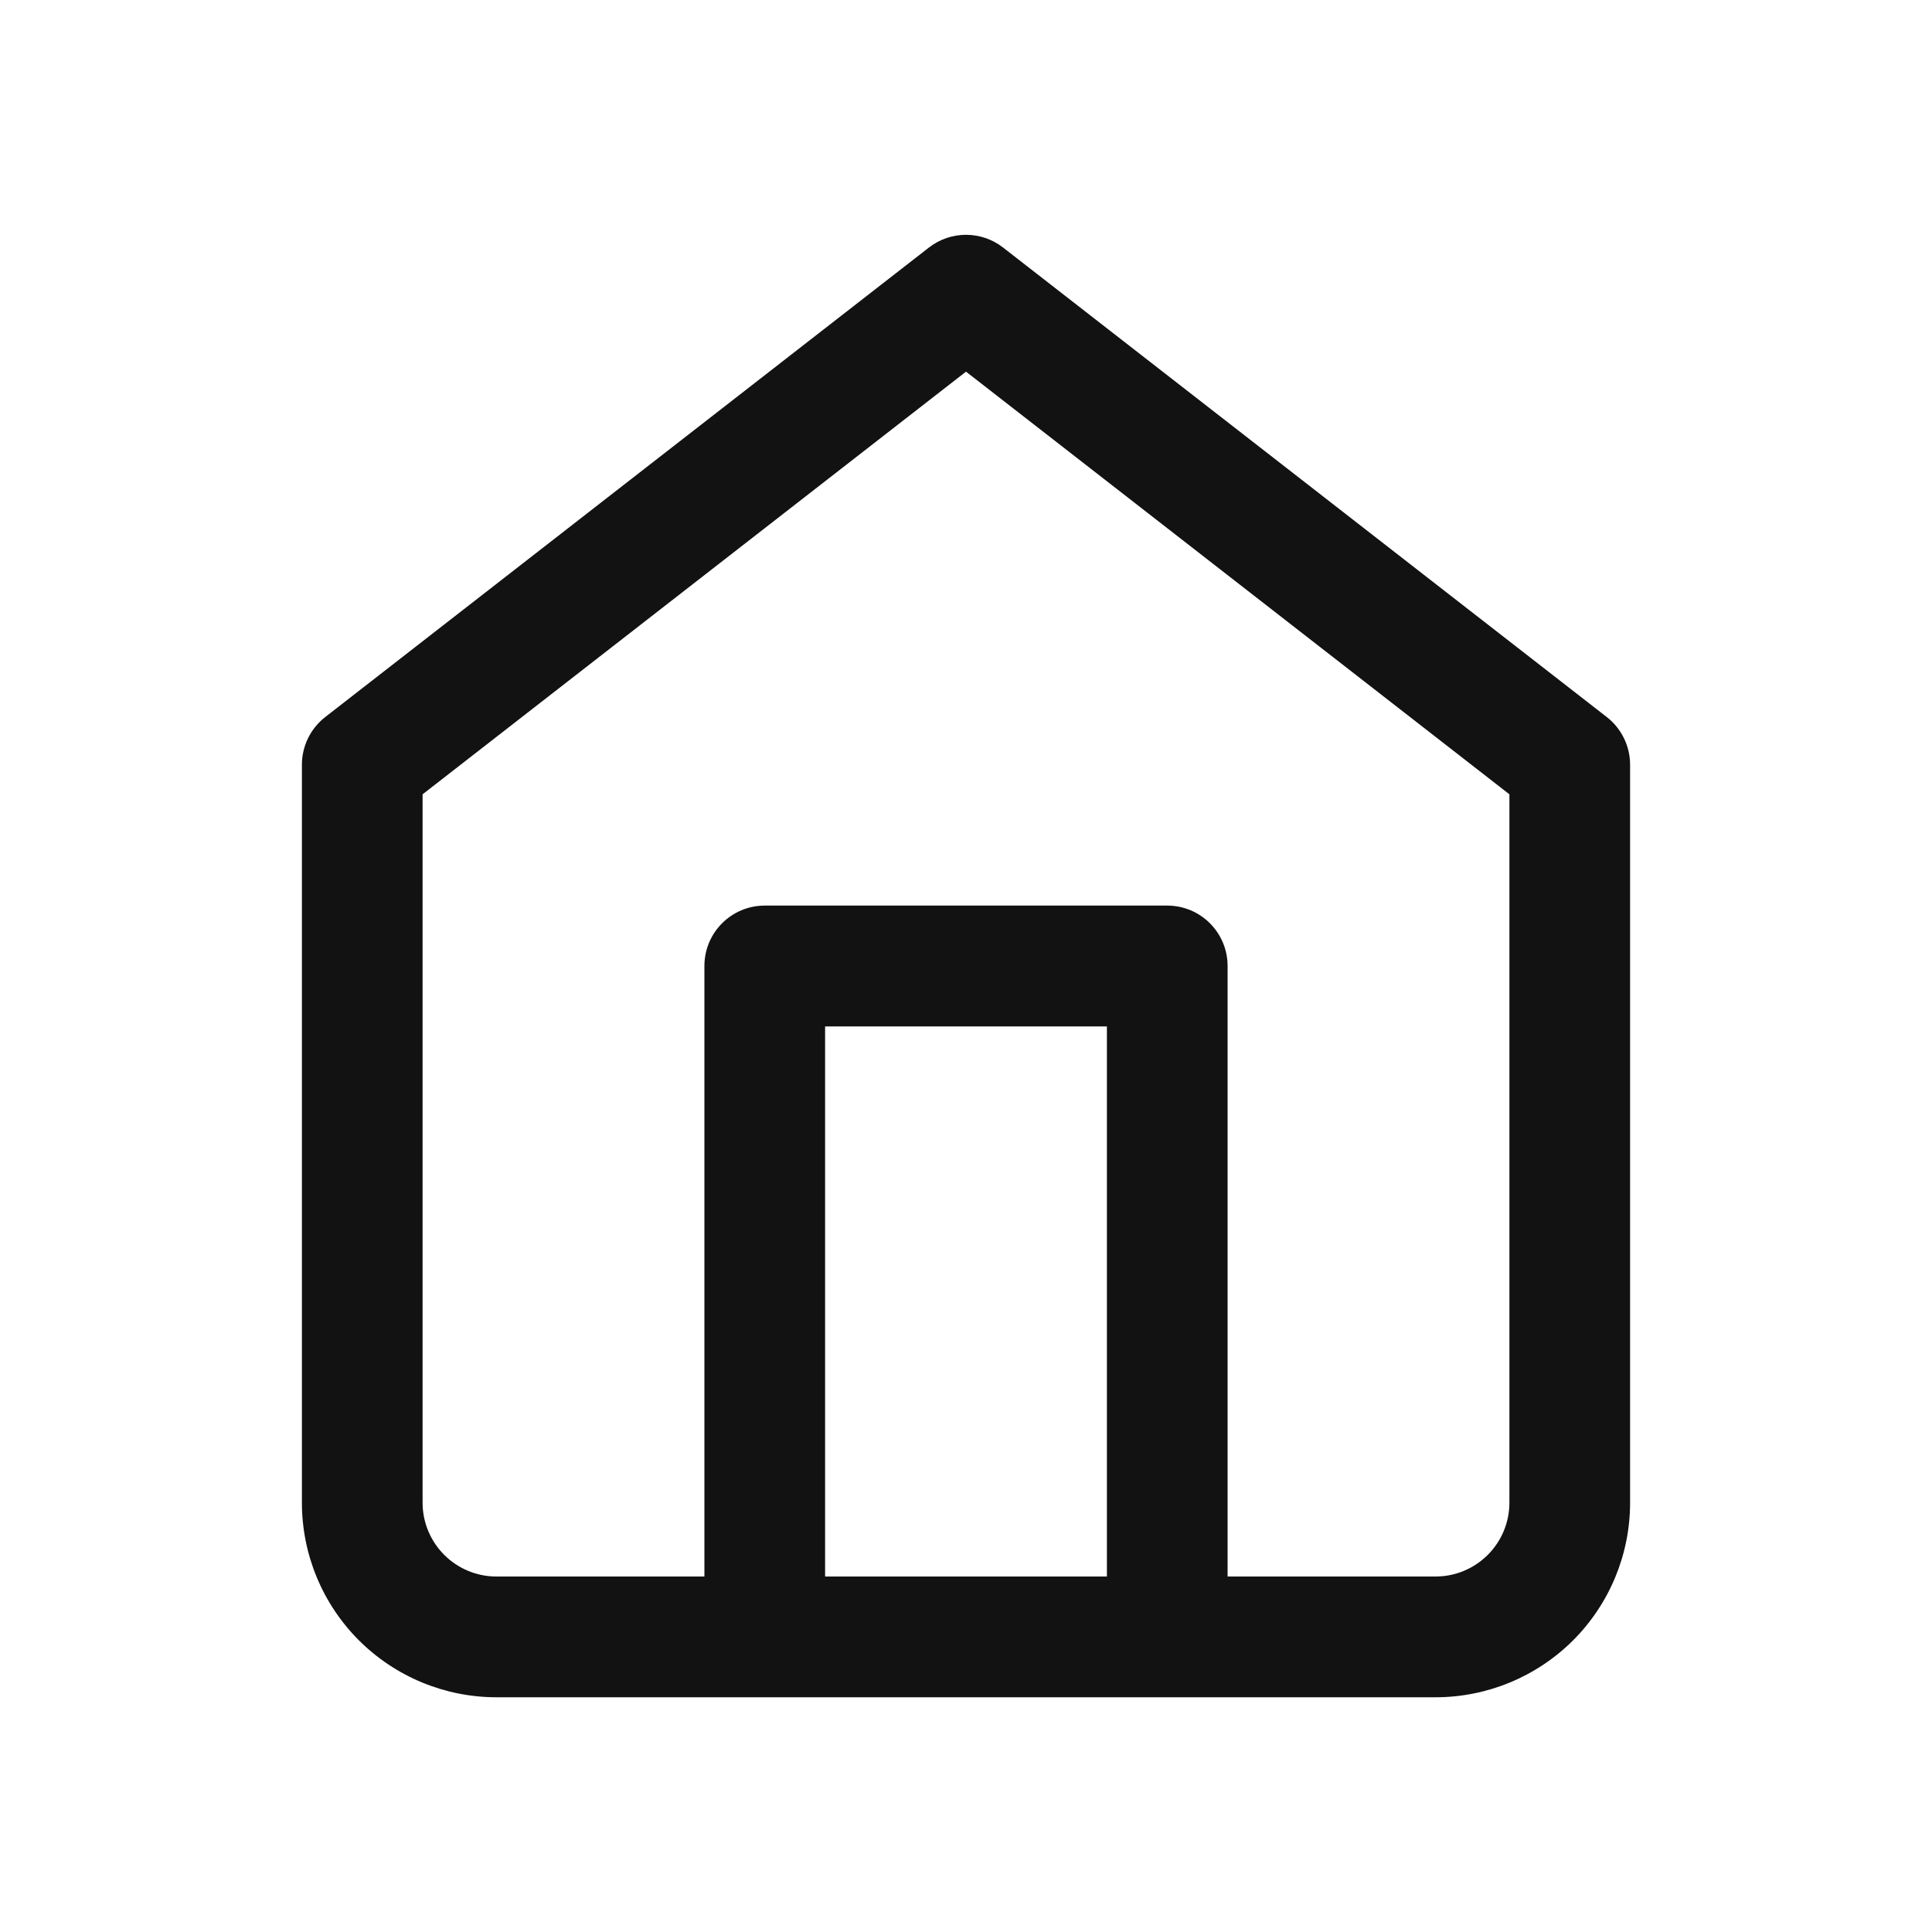 <svg width="30" height="30" viewBox="0 0 30 30" fill="none" xmlns="http://www.w3.org/2000/svg">
<path fill-rule="evenodd" clip-rule="evenodd" d="M15.576 3.844C15.237 3.58 14.763 3.58 14.424 3.844L5.049 11.135C4.821 11.313 4.688 11.586 4.688 11.875V23.334C4.688 24.135 5.006 24.903 5.572 25.47C6.139 26.036 6.907 26.355 7.708 26.355H22.292C23.093 26.355 23.861 26.036 24.428 25.47C24.994 24.903 25.312 24.135 25.312 23.334V11.875C25.312 11.586 25.179 11.313 24.951 11.135L15.576 3.844ZM6.562 23.334V12.334L15 5.771L23.438 12.334V23.334C23.438 23.638 23.317 23.929 23.102 24.144C22.887 24.359 22.596 24.48 22.292 24.48H19.062V15C19.062 14.482 18.643 14.062 18.125 14.062H11.875C11.357 14.062 10.938 14.482 10.938 15V24.48H7.708C7.404 24.48 7.113 24.359 6.898 24.144C6.683 23.929 6.562 23.638 6.562 23.334ZM12.812 24.48H17.188V15.938H12.812V24.48Z" fill="#121212"/>
</svg>

